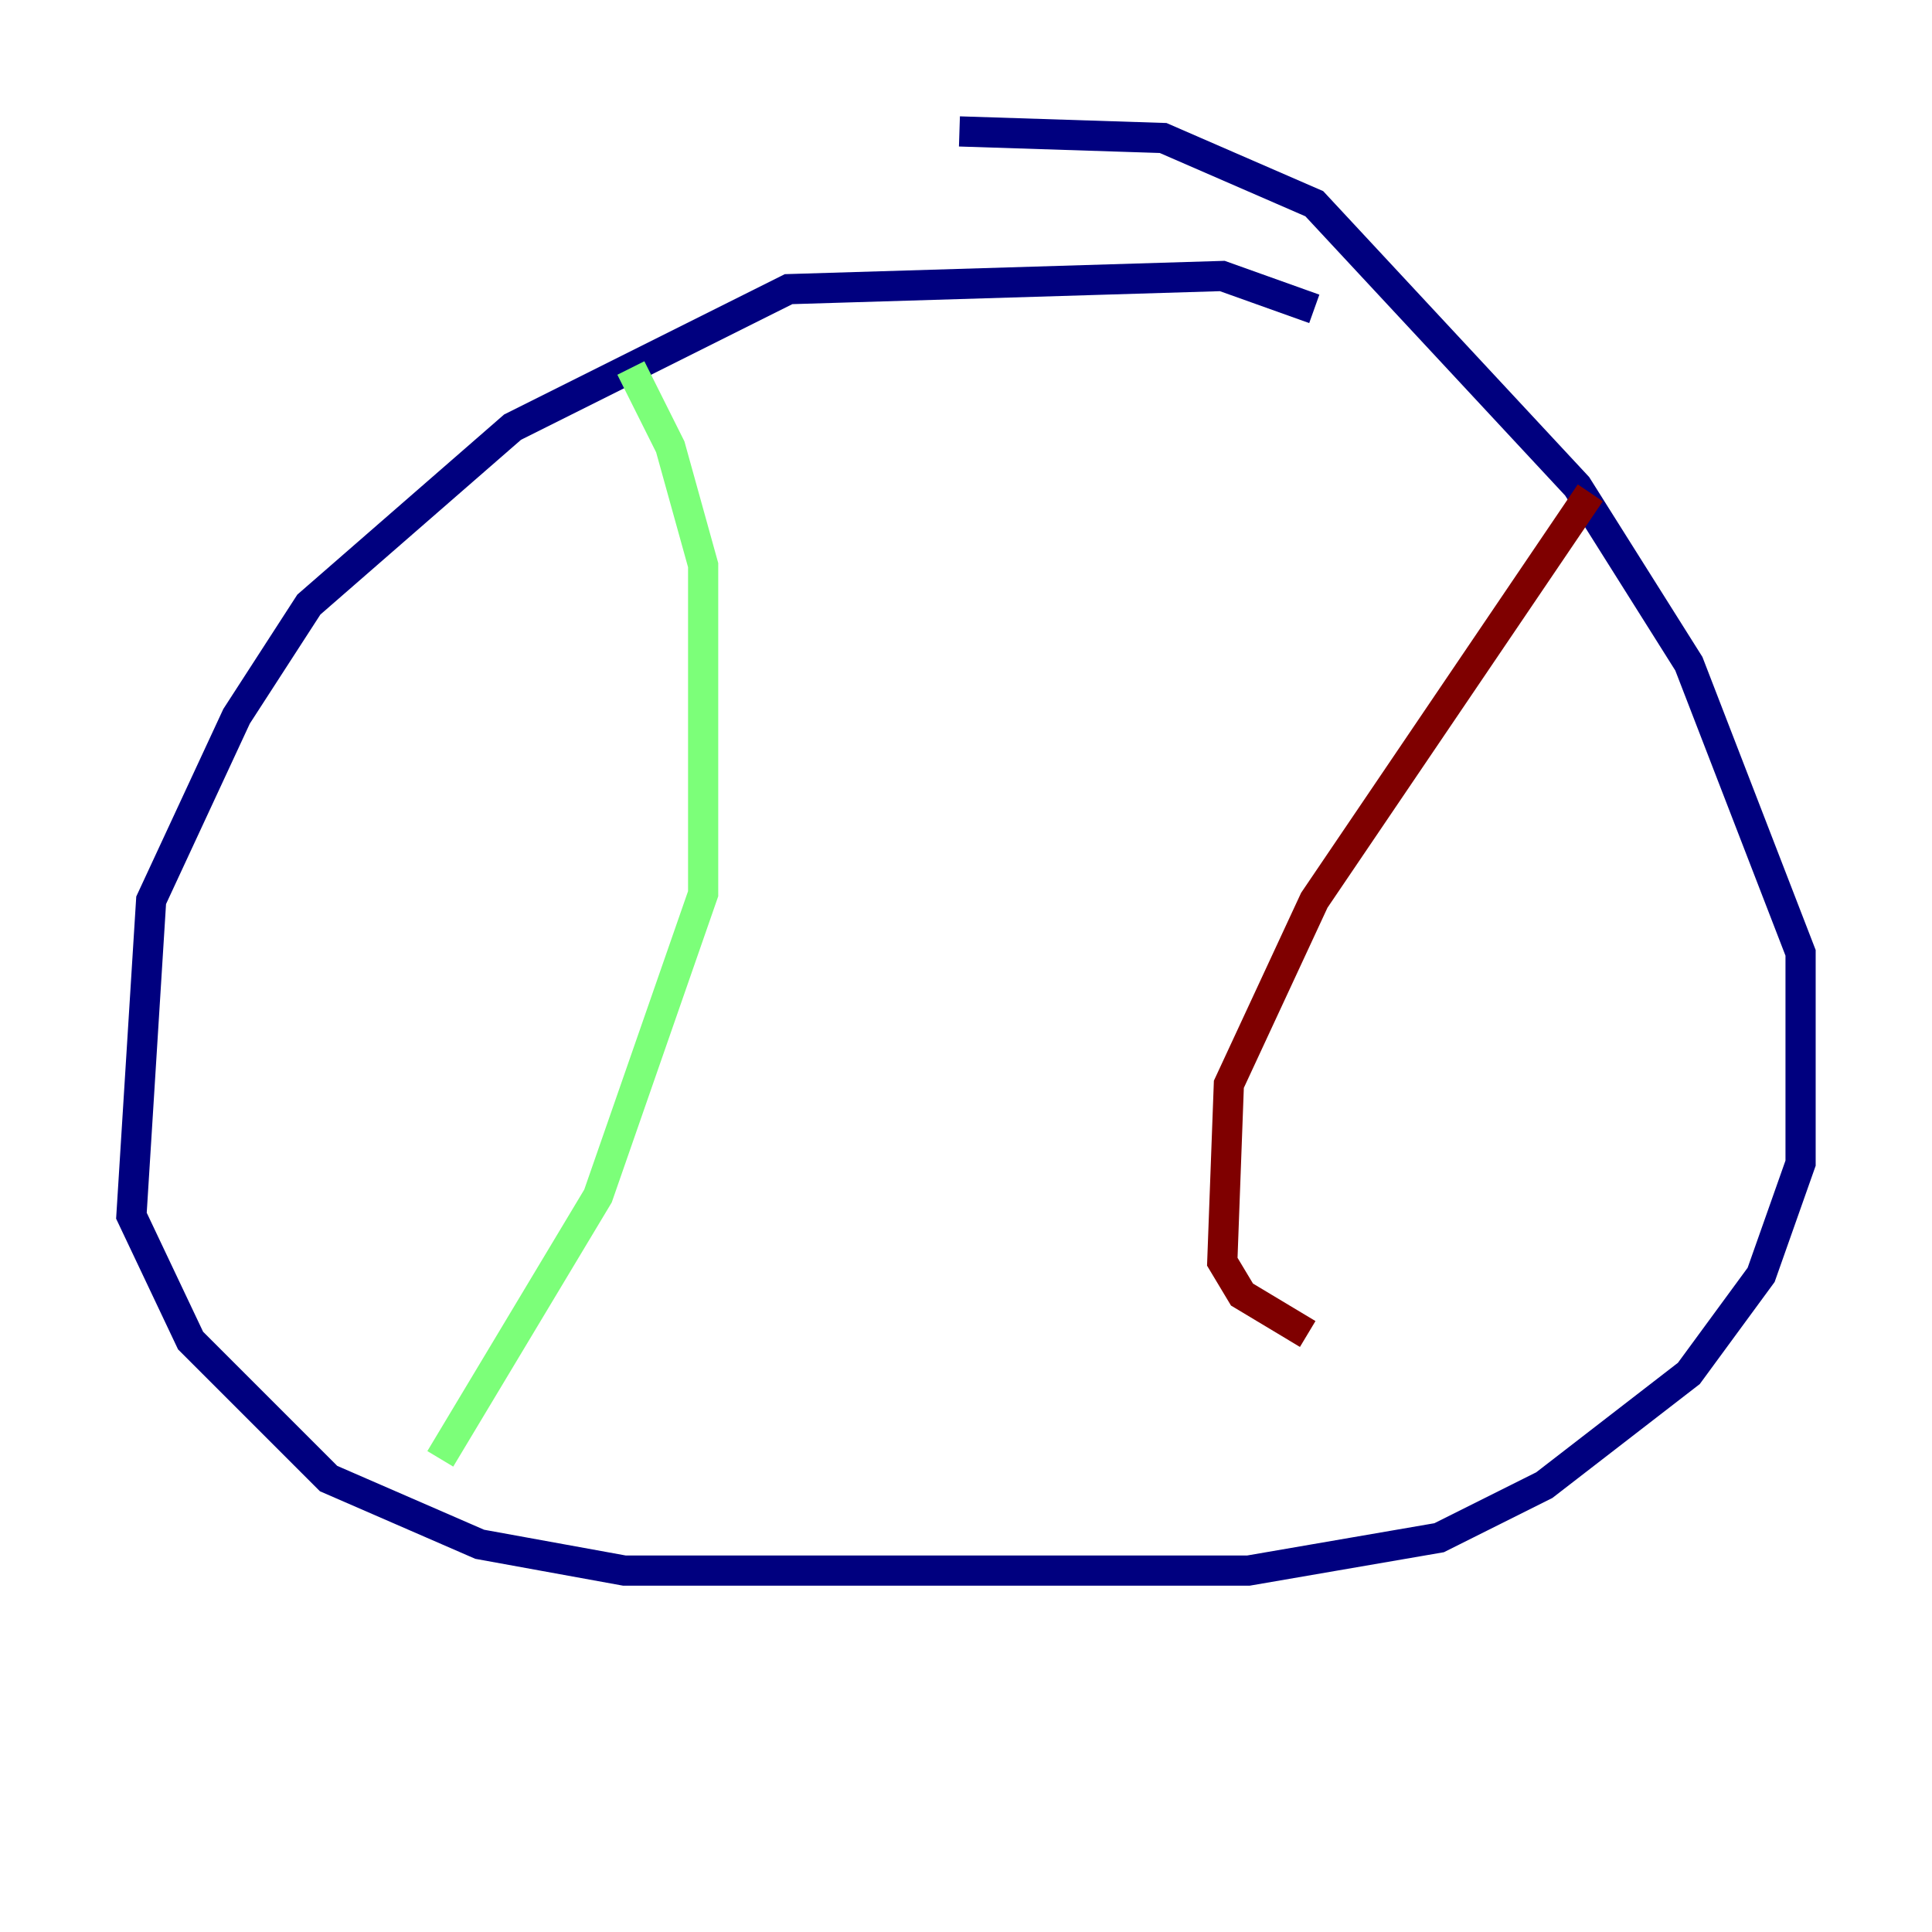 <?xml version="1.0" encoding="utf-8" ?>
<svg baseProfile="tiny" height="128" version="1.2" viewBox="0,0,128,128" width="128" xmlns="http://www.w3.org/2000/svg" xmlns:ev="http://www.w3.org/2001/xml-events" xmlns:xlink="http://www.w3.org/1999/xlink"><defs /><polyline fill="none" points="87.075,20.463 80.98,18.286 52.245,19.157 33.959,28.299 20.463,40.054 15.674,47.456 10.014,59.646 8.707,80.544 12.626,88.816 21.769,97.959 31.782,102.313 41.361,104.054 82.721,104.054 95.347,101.878 102.313,98.395 111.891,90.993 116.68,84.463 119.293,77.061 119.293,63.129 111.891,43.973 104.49,32.218 87.075,13.497 77.061,9.143 63.565,8.707" stroke="#00007f" stroke-width="2" /><polyline fill="none" points="41.796,24.381 44.408,29.605 46.585,37.442 46.585,59.211 39.619,79.238 29.17,96.653" stroke="#7cff79" stroke-width="2" /><polyline fill="none" points="105.361,32.653 87.075,59.646 81.415,71.837 80.98,83.592 82.286,85.769 86.639,88.381" stroke="#7f0000" stroke-width="2" /></svg>